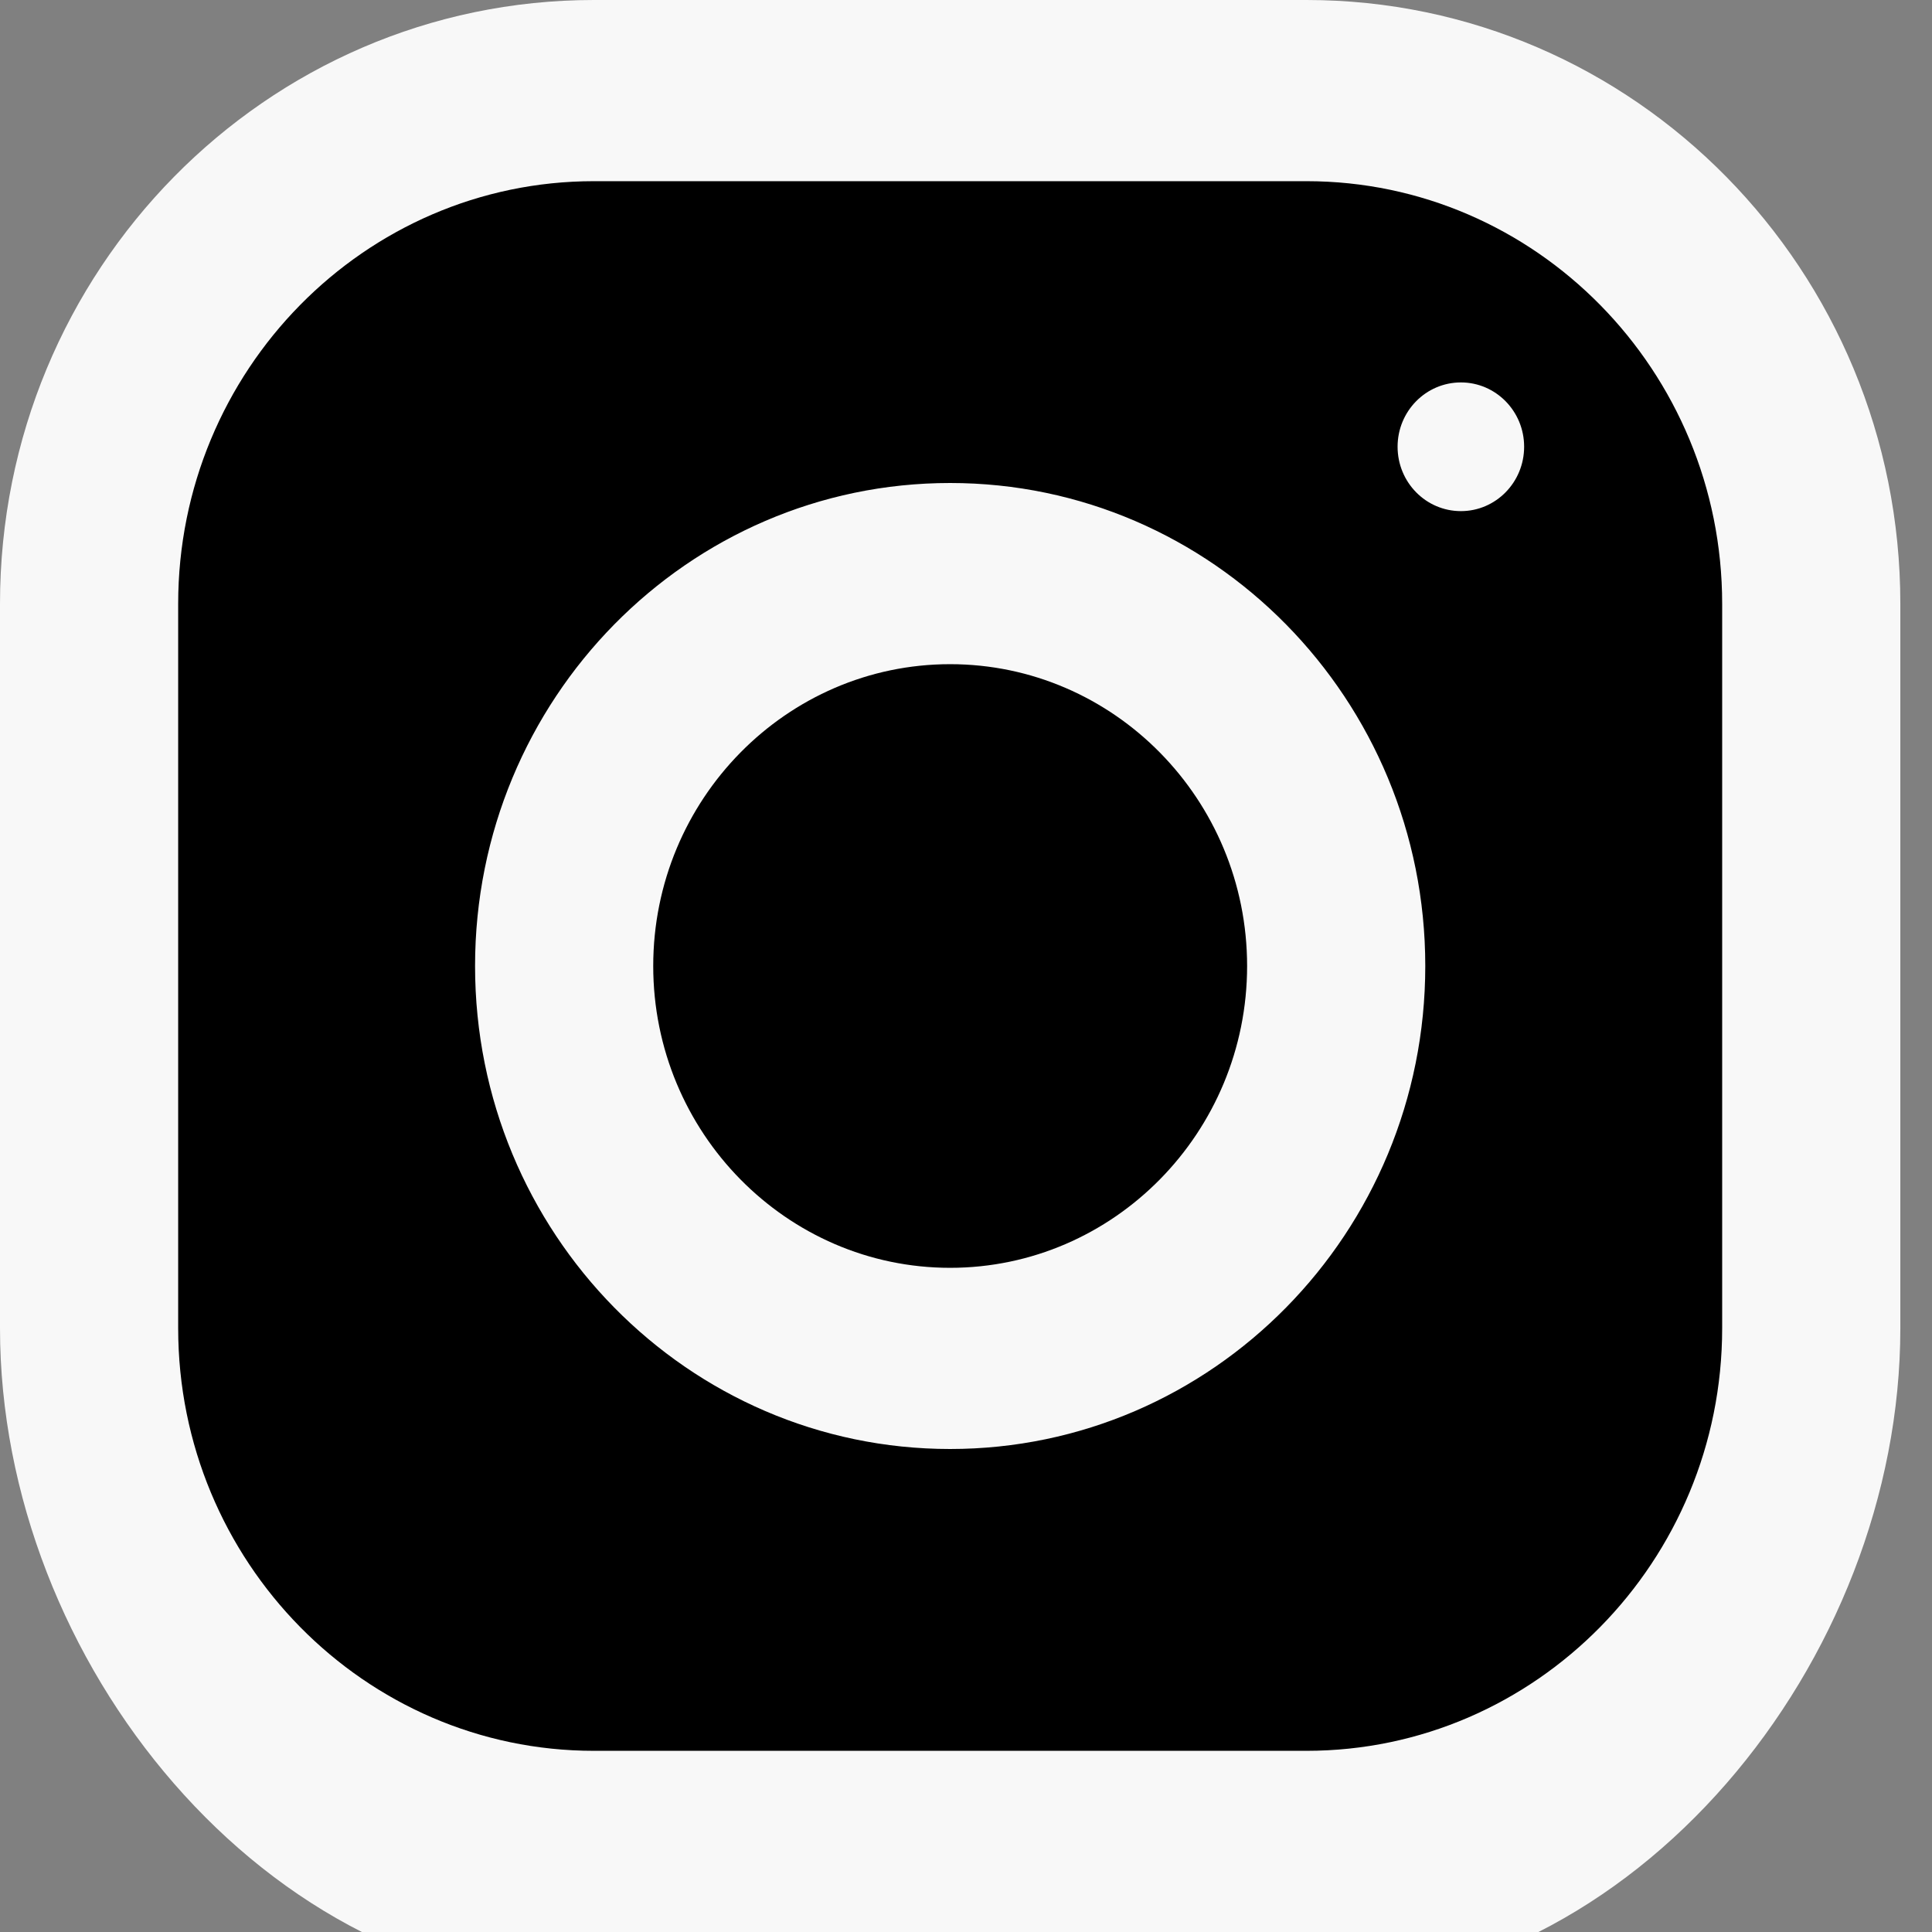 <svg width="18" height="18" viewBox="0 0 18 18" fill="none" xmlns="http://www.w3.org/2000/svg">
<rect x="0" y="0" width="18" height="18" fill="#808080" stroke="none"/>
<g clip-path="url(#clip0)">
<rect x="1.2" y="1.2" width="15.6" height="16.8" rx="4" fill="currentColor"/>
<path fill-rule="evenodd" clip-rule="evenodd" d="M12.172 0H5.533C2.478 0 0 2.519 0 5.625V12.375C0 15.481 2.478 18.529 5.533 18.529H12.172C15.227 18.529 17.705 15.481 17.705 12.375V5.625C17.705 2.519 15.227 0 12.172 0ZM16.045 12.375C16.045 14.546 14.308 16.312 12.172 16.312H5.533C3.397 16.312 1.66 14.546 1.66 12.375V5.625C1.66 3.454 3.397 1.688 5.533 1.688H12.172C14.308 1.688 16.045 3.454 16.045 5.625V12.375ZM8.852 4.5C6.408 4.5 4.426 6.515 4.426 9C4.426 11.485 6.408 13.5 8.852 13.5C11.297 13.5 13.279 11.485 13.279 9C13.279 6.515 11.297 4.5 8.852 4.5ZM8.852 11.812C7.328 11.812 6.086 10.55 6.086 9C6.086 7.449 7.328 6.188 8.852 6.188C10.377 6.188 11.619 7.449 11.619 9C11.619 10.55 10.377 11.812 8.852 11.812ZM14.2 4.162C14.2 4.494 13.936 4.762 13.611 4.762C13.285 4.762 13.021 4.494 13.021 4.162C13.021 3.831 13.285 3.563 13.611 3.563C13.936 3.563 14.2 3.831 14.2 4.162Z" fill="#F8F8F8"/>
</g>
<defs>
<clipPath id="clip0">
<rect width="18" height="18" fill="white"/>
</clipPath>
</defs>
</svg>
